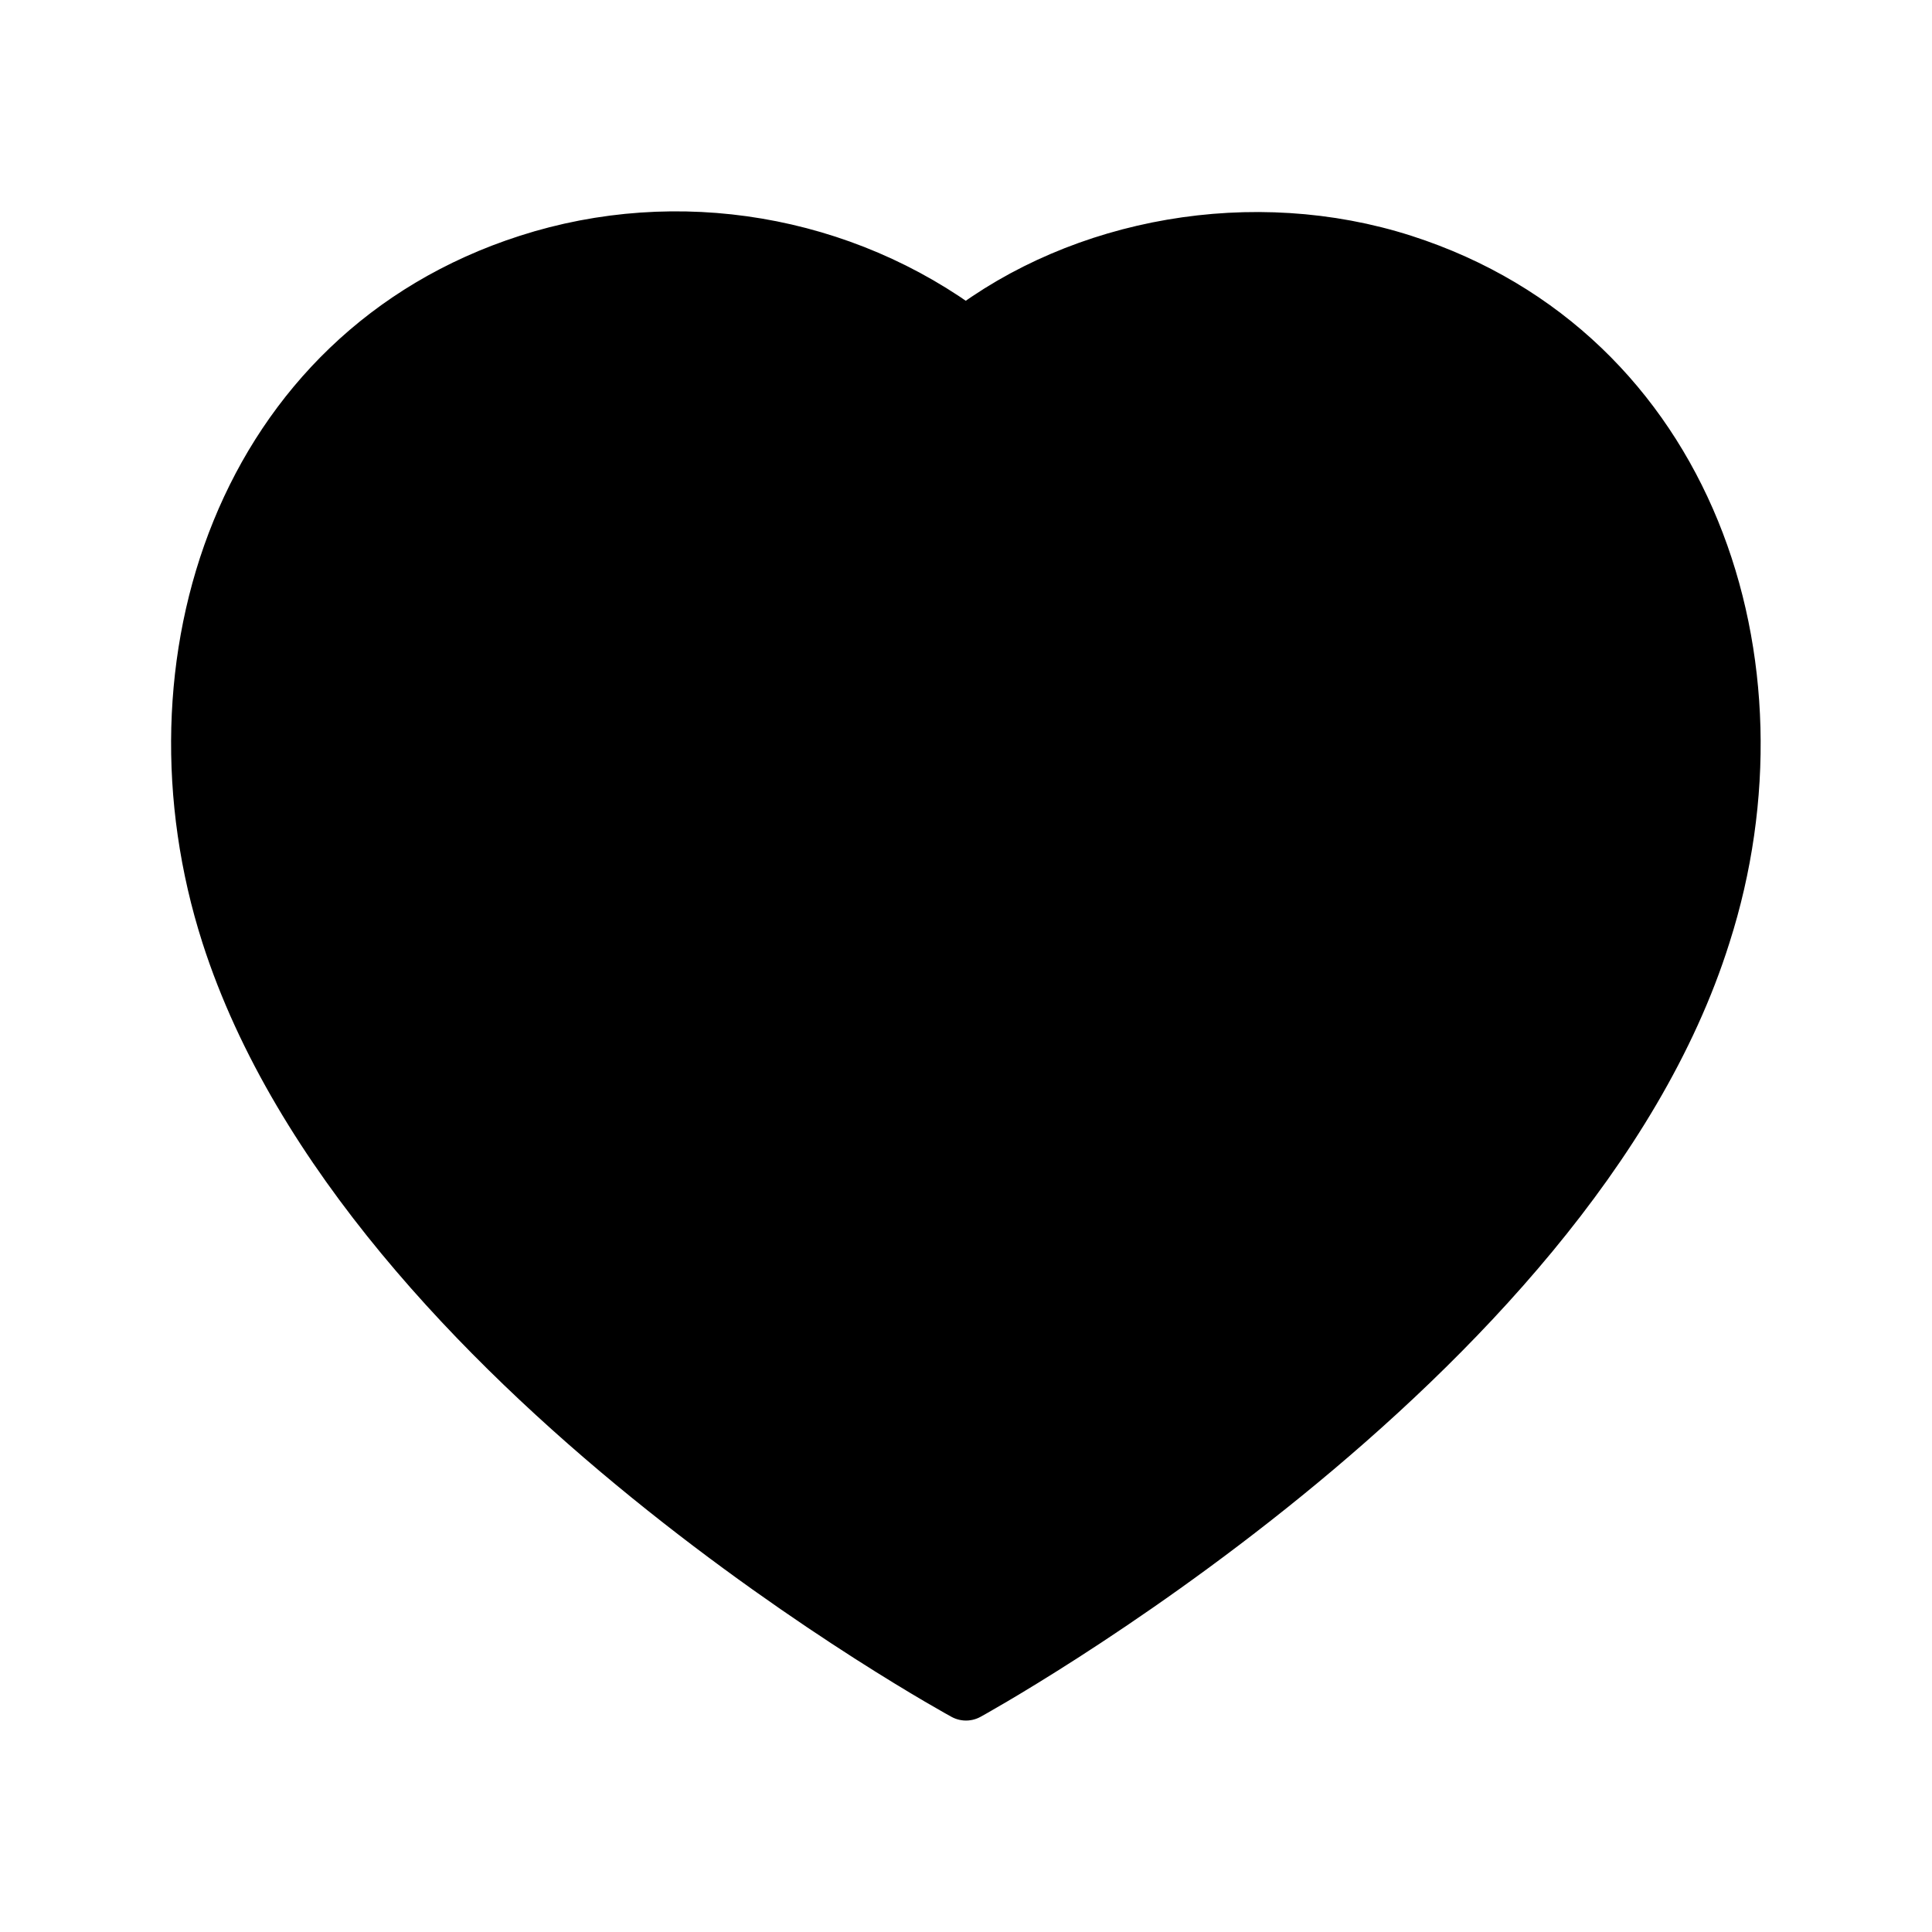 <svg width="18" height="18" viewBox="0 0 18 18" fill="none" xmlns="http://www.w3.org/2000/svg">
<path fill-rule="evenodd" fill='current' clip-rule="evenodd" d="M2.154 8.699C1.349 6.186 2.29 3.314 4.927 2.465C6.315 2.017 7.846 2.281 9 3.149C10.091 2.305 11.679 2.02 13.065 2.465C15.703 3.314 16.649 6.186 15.845 8.699C14.593 12.681 9 15.749 9 15.749C9 15.749 3.448 12.728 2.154 8.699Z" stroke="current" stroke-width="0.562" stroke-linecap="round" stroke-linejoin="round"/>
<path opacity="0.4" d="M12 5.025C12.803 5.285 13.37 6.001 13.438 6.842" stroke="current" stroke-width="0.562" stroke-linecap="round" stroke-linejoin="round"/>
</svg>

